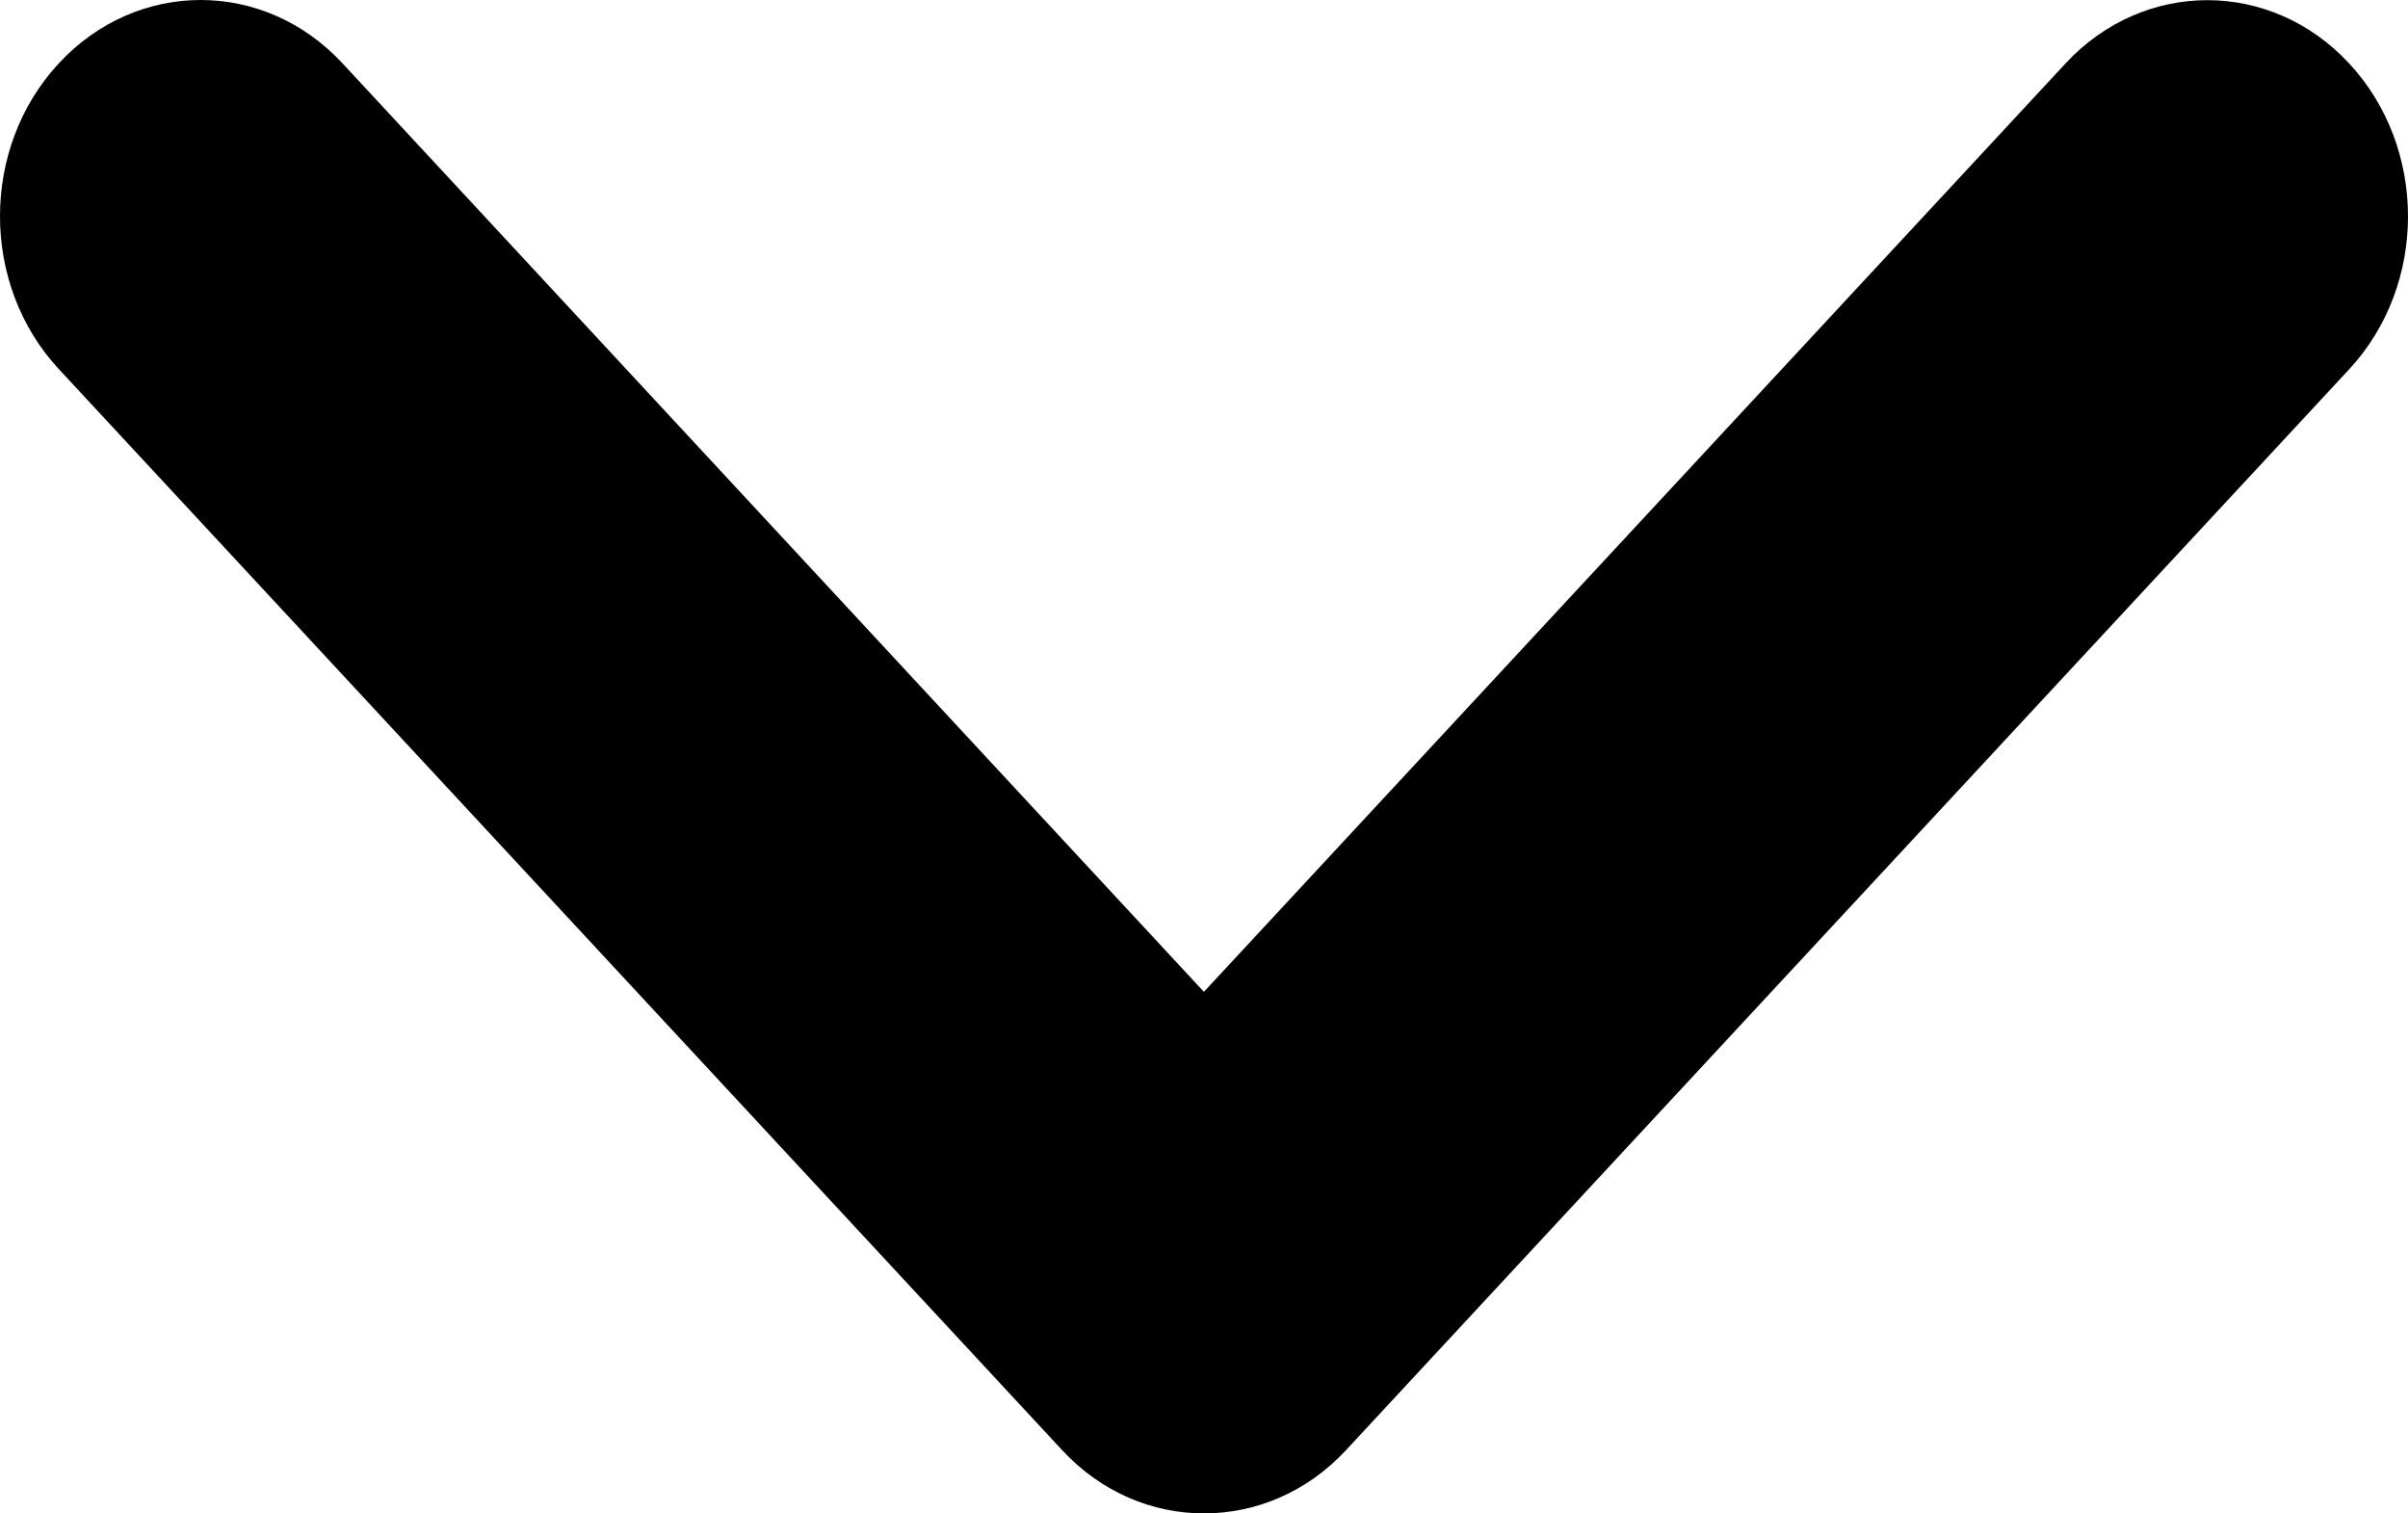 <svg width="70" height="44" viewBox="0 0 70 44" fill="none" xmlns="http://www.w3.org/2000/svg">
<path d="M34.997 44C33.505 44 32.011 43.386 30.874 42.158L1.709 10.73C-0.57 8.275 -0.57 4.297 1.709 1.842C3.987 -0.614 7.679 -0.614 9.957 1.842L34.997 28.836L60.043 1.846C62.321 -0.609 66.013 -0.609 68.291 1.846C70.57 4.302 70.57 8.279 68.291 10.735L39.126 42.163C37.987 43.391 36.492 44 34.997 44Z" fill="black"/>
</svg>
